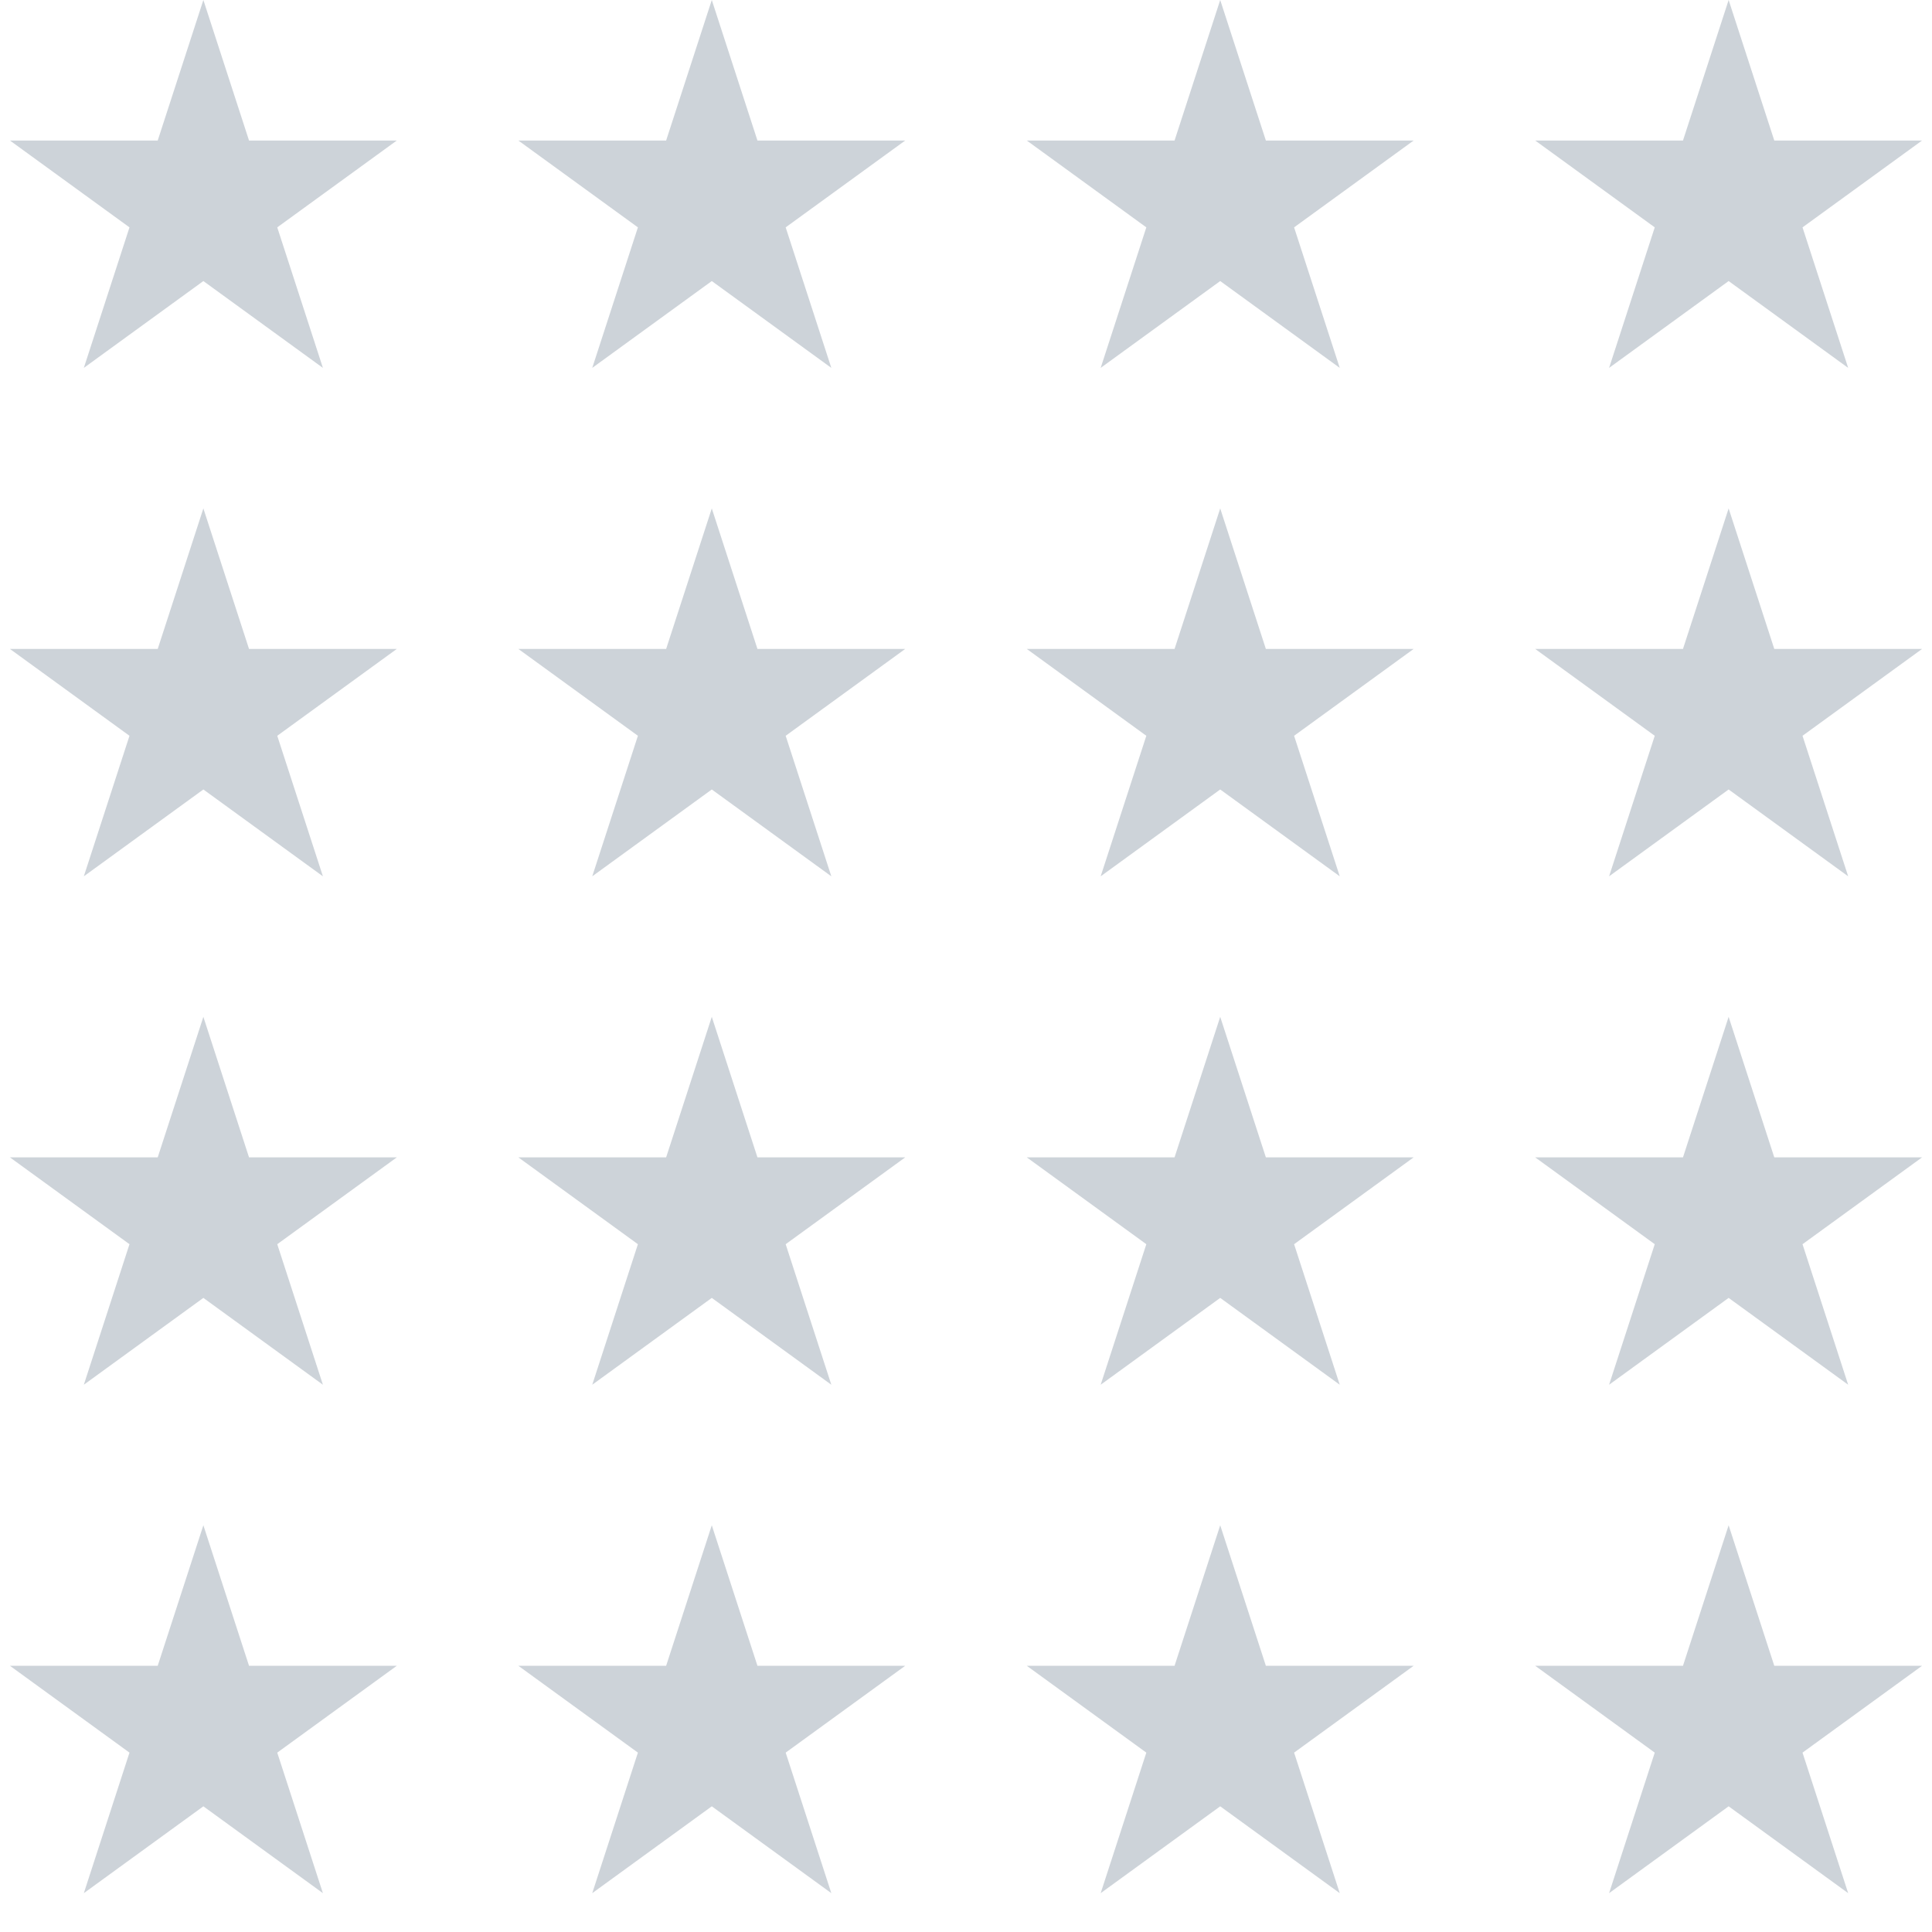 <svg width="95" height="95" viewBox="0 0 95 95" fill="none" xmlns="http://www.w3.org/2000/svg">
<path d="M10 75L12.245 81.91H19.511L13.633 86.18L15.878 93.09L10 88.82L4.122 93.09L6.367 86.18L0.489 81.91H7.755L10 75Z" fill="#072641" fill-opacity="0.2"/>
<path d="M35 75L37.245 81.91H44.511L38.633 86.18L40.878 93.09L35 88.82L29.122 93.09L31.367 86.18L25.489 81.91H32.755L35 75Z" fill="#072641" fill-opacity="0.2"/>
<path d="M60 75L62.245 81.91H69.511L63.633 86.18L65.878 93.09L60 88.82L54.122 93.09L56.367 86.18L50.489 81.91H57.755L60 75Z" fill="#072641" fill-opacity="0.2"/>
<path d="M85 75L87.245 81.91H94.511L88.633 86.18L90.878 93.09L85 88.82L79.122 93.09L81.367 86.18L75.489 81.91H82.755L85 75Z" fill="#072641" fill-opacity="0.2"/>
<path d="M10 50L12.245 56.91H19.511L13.633 61.18L15.878 68.09L10 63.82L4.122 68.09L6.367 61.18L0.489 56.91H7.755L10 50Z" fill="#072641" fill-opacity="0.2"/>
<path d="M35 50L37.245 56.91H44.511L38.633 61.18L40.878 68.09L35 63.82L29.122 68.09L31.367 61.18L25.489 56.91H32.755L35 50Z" fill="#072641" fill-opacity="0.2"/>
<path d="M60 50L62.245 56.91H69.511L63.633 61.18L65.878 68.09L60 63.82L54.122 68.09L56.367 61.18L50.489 56.91H57.755L60 50Z" fill="#072641" fill-opacity="0.2"/>
<path d="M85 50L87.245 56.91H94.511L88.633 61.18L90.878 68.09L85 63.82L79.122 68.09L81.367 61.18L75.489 56.91H82.755L85 50Z" fill="#072641" fill-opacity="0.2"/>
<path d="M10 0L12.245 6.91H19.511L13.633 11.18L15.878 18.09L10 13.82L4.122 18.09L6.367 11.18L0.489 6.91H7.755L10 0Z" fill="#072641" fill-opacity="0.2"/>
<path d="M35 0L37.245 6.91H44.511L38.633 11.18L40.878 18.09L35 13.82L29.122 18.09L31.367 11.18L25.489 6.91H32.755L35 0Z" fill="#072641" fill-opacity="0.2"/>
<path d="M60 0L62.245 6.91H69.511L63.633 11.18L65.878 18.09L60 13.82L54.122 18.09L56.367 11.18L50.489 6.91H57.755L60 0Z" fill="#072641" fill-opacity="0.2"/>
<path d="M85 0L87.245 6.91H94.511L88.633 11.18L90.878 18.09L85 13.82L79.122 18.09L81.367 11.18L75.489 6.91H82.755L85 0Z" fill="#072641" fill-opacity="0.2"/>
<path d="M10 25L12.245 31.91H19.511L13.633 36.18L15.878 43.09L10 38.82L4.122 43.09L6.367 36.18L0.489 31.91H7.755L10 25Z" fill="#072641" fill-opacity="0.2"/>
<path d="M35 25L37.245 31.91H44.511L38.633 36.18L40.878 43.09L35 38.82L29.122 43.09L31.367 36.18L25.489 31.91H32.755L35 25Z" fill="#072641" fill-opacity="0.2"/>
<path d="M60 25L62.245 31.91H69.511L63.633 36.18L65.878 43.09L60 38.82L54.122 43.09L56.367 36.18L50.489 31.91H57.755L60 25Z" fill="#072641" fill-opacity="0.2"/>
<path d="M85 25L87.245 31.91H94.511L88.633 36.18L90.878 43.09L85 38.82L79.122 43.09L81.367 36.18L75.489 31.91H82.755L85 25Z" fill="#072641" fill-opacity="0.2"/>
</svg>
